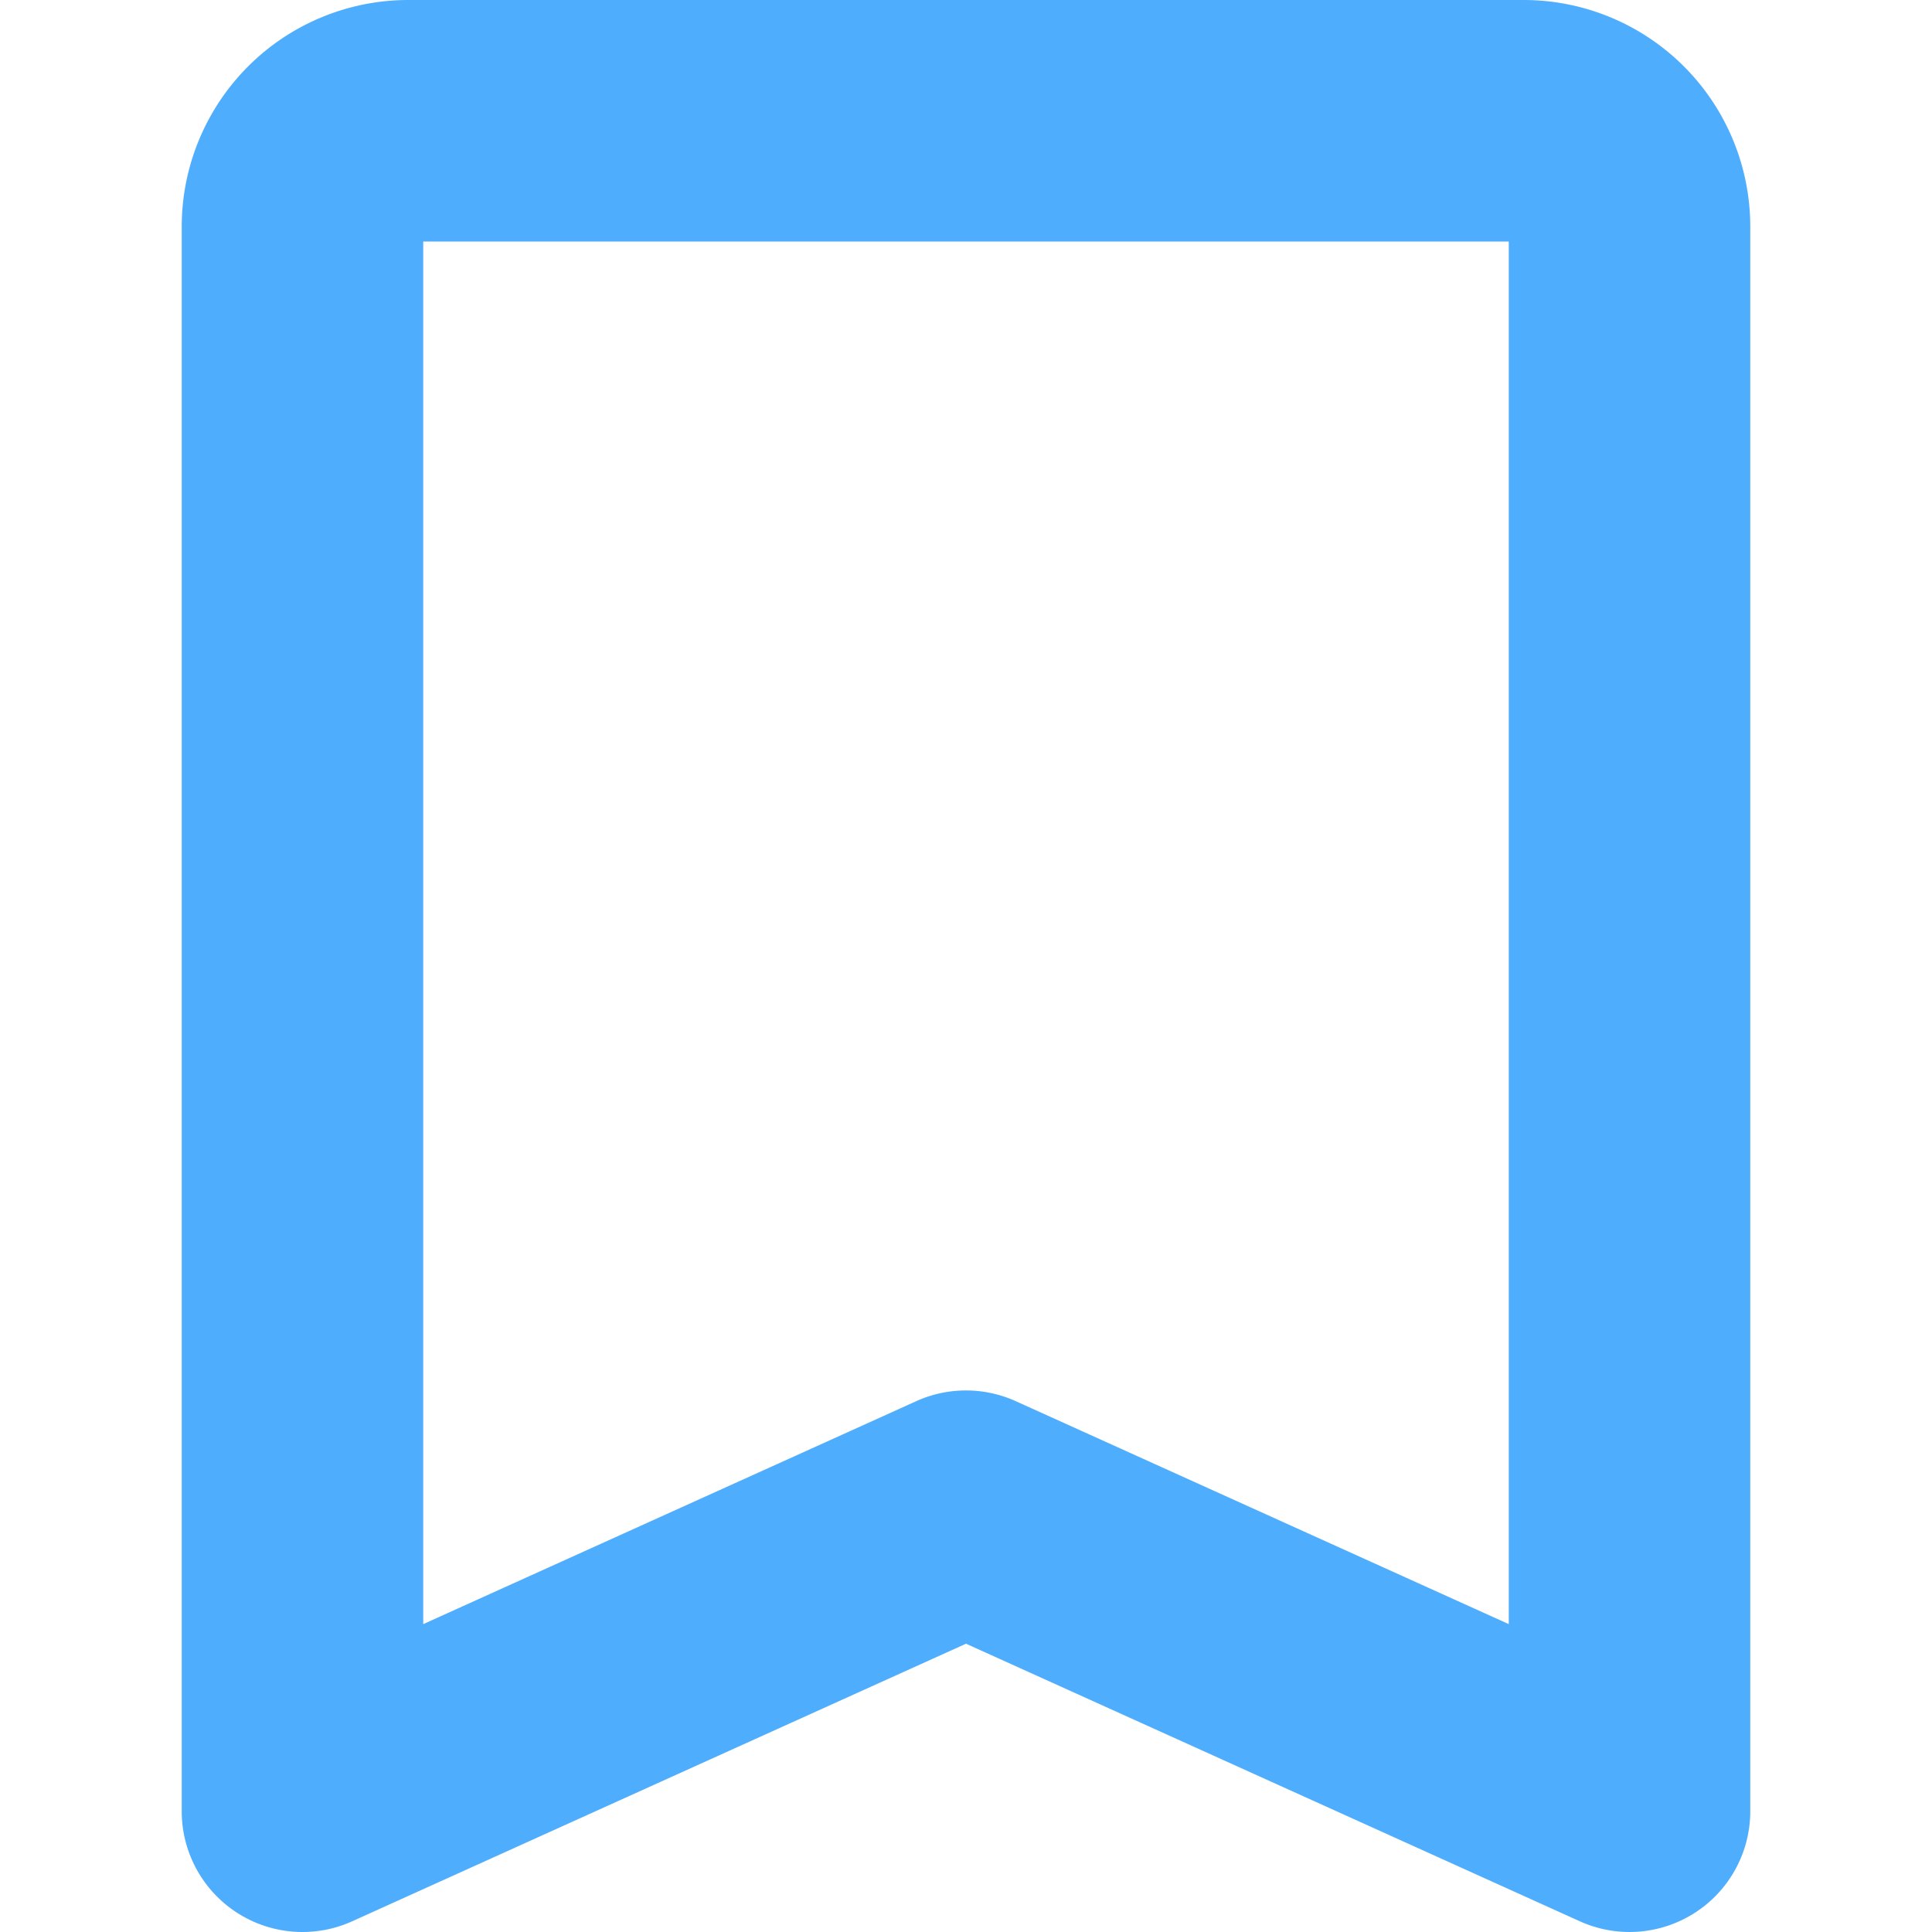<svg id="Layer_1" height="512" viewBox="0 0 512 512" width="512" xmlns="http://www.w3.org/2000/svg" xmlns:xlink="http://www.w3.org/1999/xlink" data-name="Layer 1"><linearGradient id="linear-gradient" gradientUnits="userSpaceOnUse" x1="256" x2="256" y2="512"> <stop offset="1" stop-color="#4fadfe"/></linearGradient><path d="m403.841 0h-295.681a60.068 60.068 0 0 0 -60 60v420a32 32 0 0 0 45.186 29.157l162.654-73.557 162.654 73.554a32 32 0 0 0 45.186-29.154v-420a60.067 60.067 0 0 0 -59.999-60zm-4 430.409-130.655-59.083a32 32 0 0 0 -26.372 0l-130.654 59.083v-366.409h287.68z" fill="url(#linear-gradient)"/></svg>